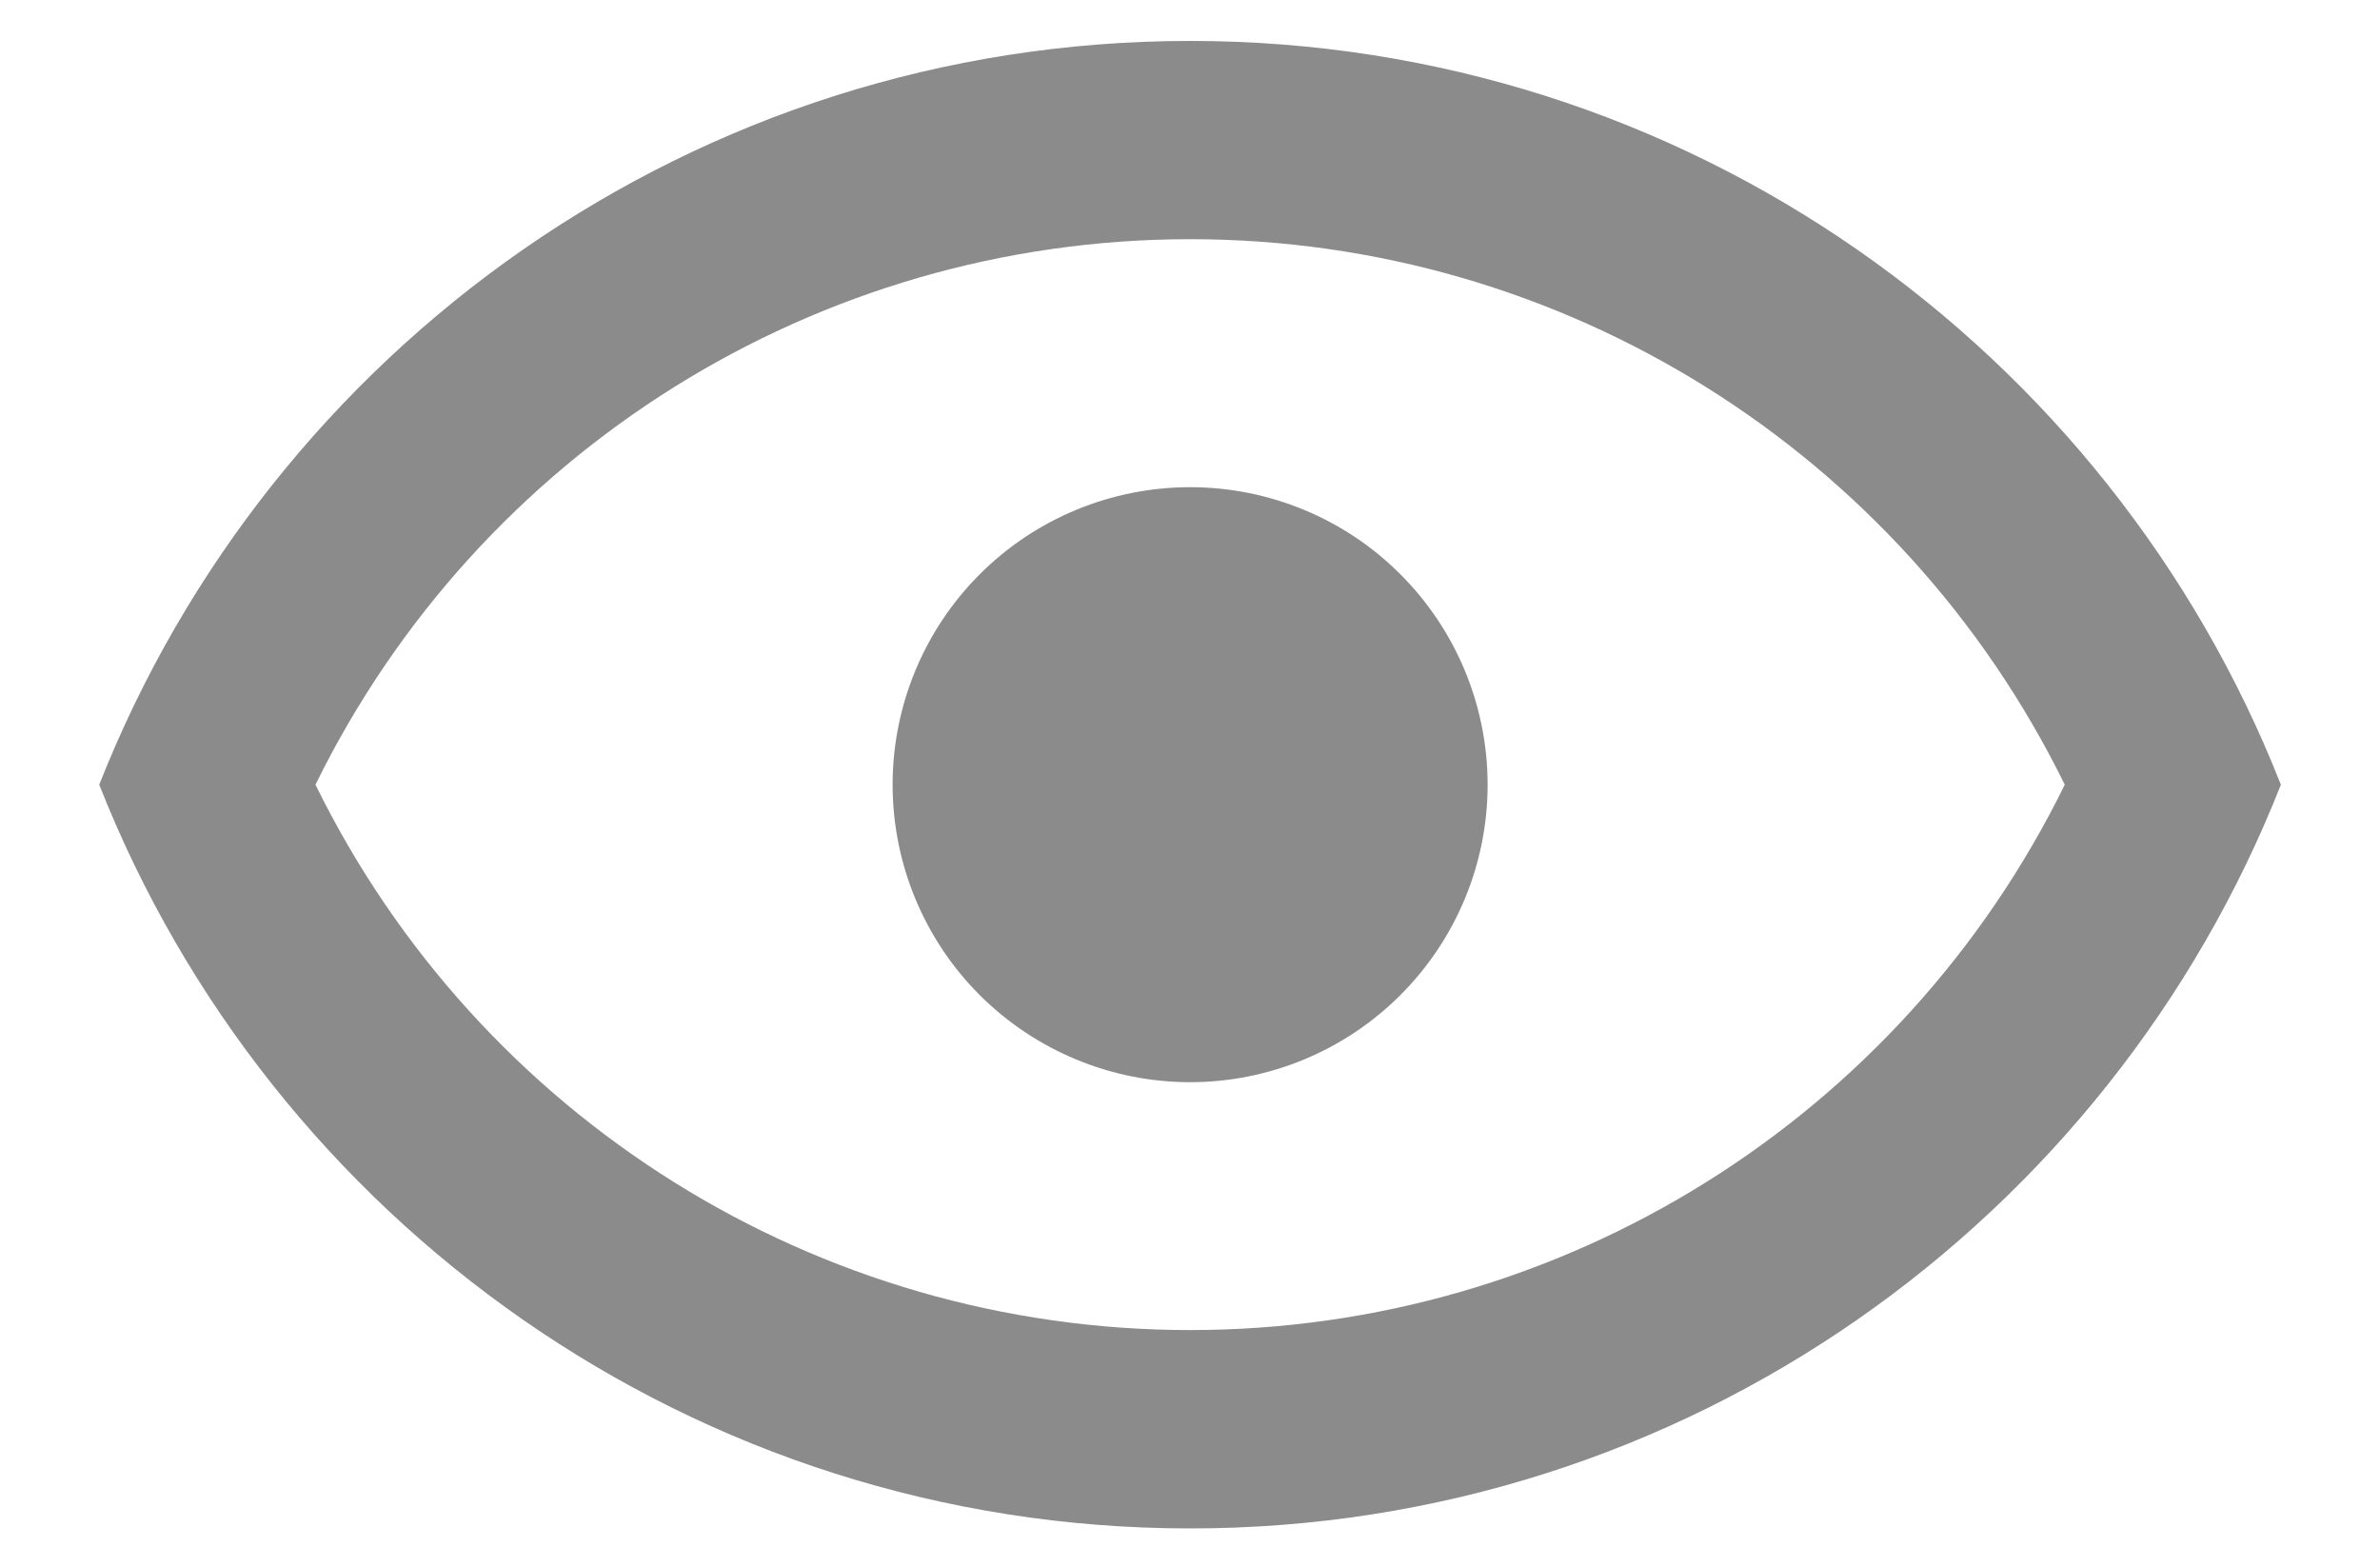<svg width="20" height="13" viewBox="0 0 20 13" fill="none" xmlns="http://www.w3.org/2000/svg">
    <path
        d="M10.001 4.094C10.664 4.094 11.3 4.357 11.768 4.826C12.237 5.295 12.501 5.931 12.501 6.594C12.501 7.257 12.237 7.893 11.768 8.362C11.3 8.83 10.664 9.094 10.001 9.094C9.338 9.094 8.702 8.83 8.233 8.362C7.764 7.893 7.501 7.257 7.501 6.594C7.501 5.931 7.764 5.295 8.233 4.826C8.702 4.357 9.338 4.094 10.001 4.094ZM10.001 0.344C14.167 0.344 17.726 2.935 19.167 6.594C17.726 10.252 14.167 12.844 10.001 12.844C5.834 12.844 2.276 10.252 0.834 6.594C2.276 2.935 5.834 0.344 10.001 0.344ZM2.651 6.594C4.026 9.394 6.867 11.177 10.001 11.177C13.134 11.177 15.976 9.394 17.351 6.594C15.976 3.794 13.134 2.01 10.001 2.01C6.867 2.01 4.026 3.794 2.651 6.594Z"
        fill="#8B8B8B" />
</svg>
